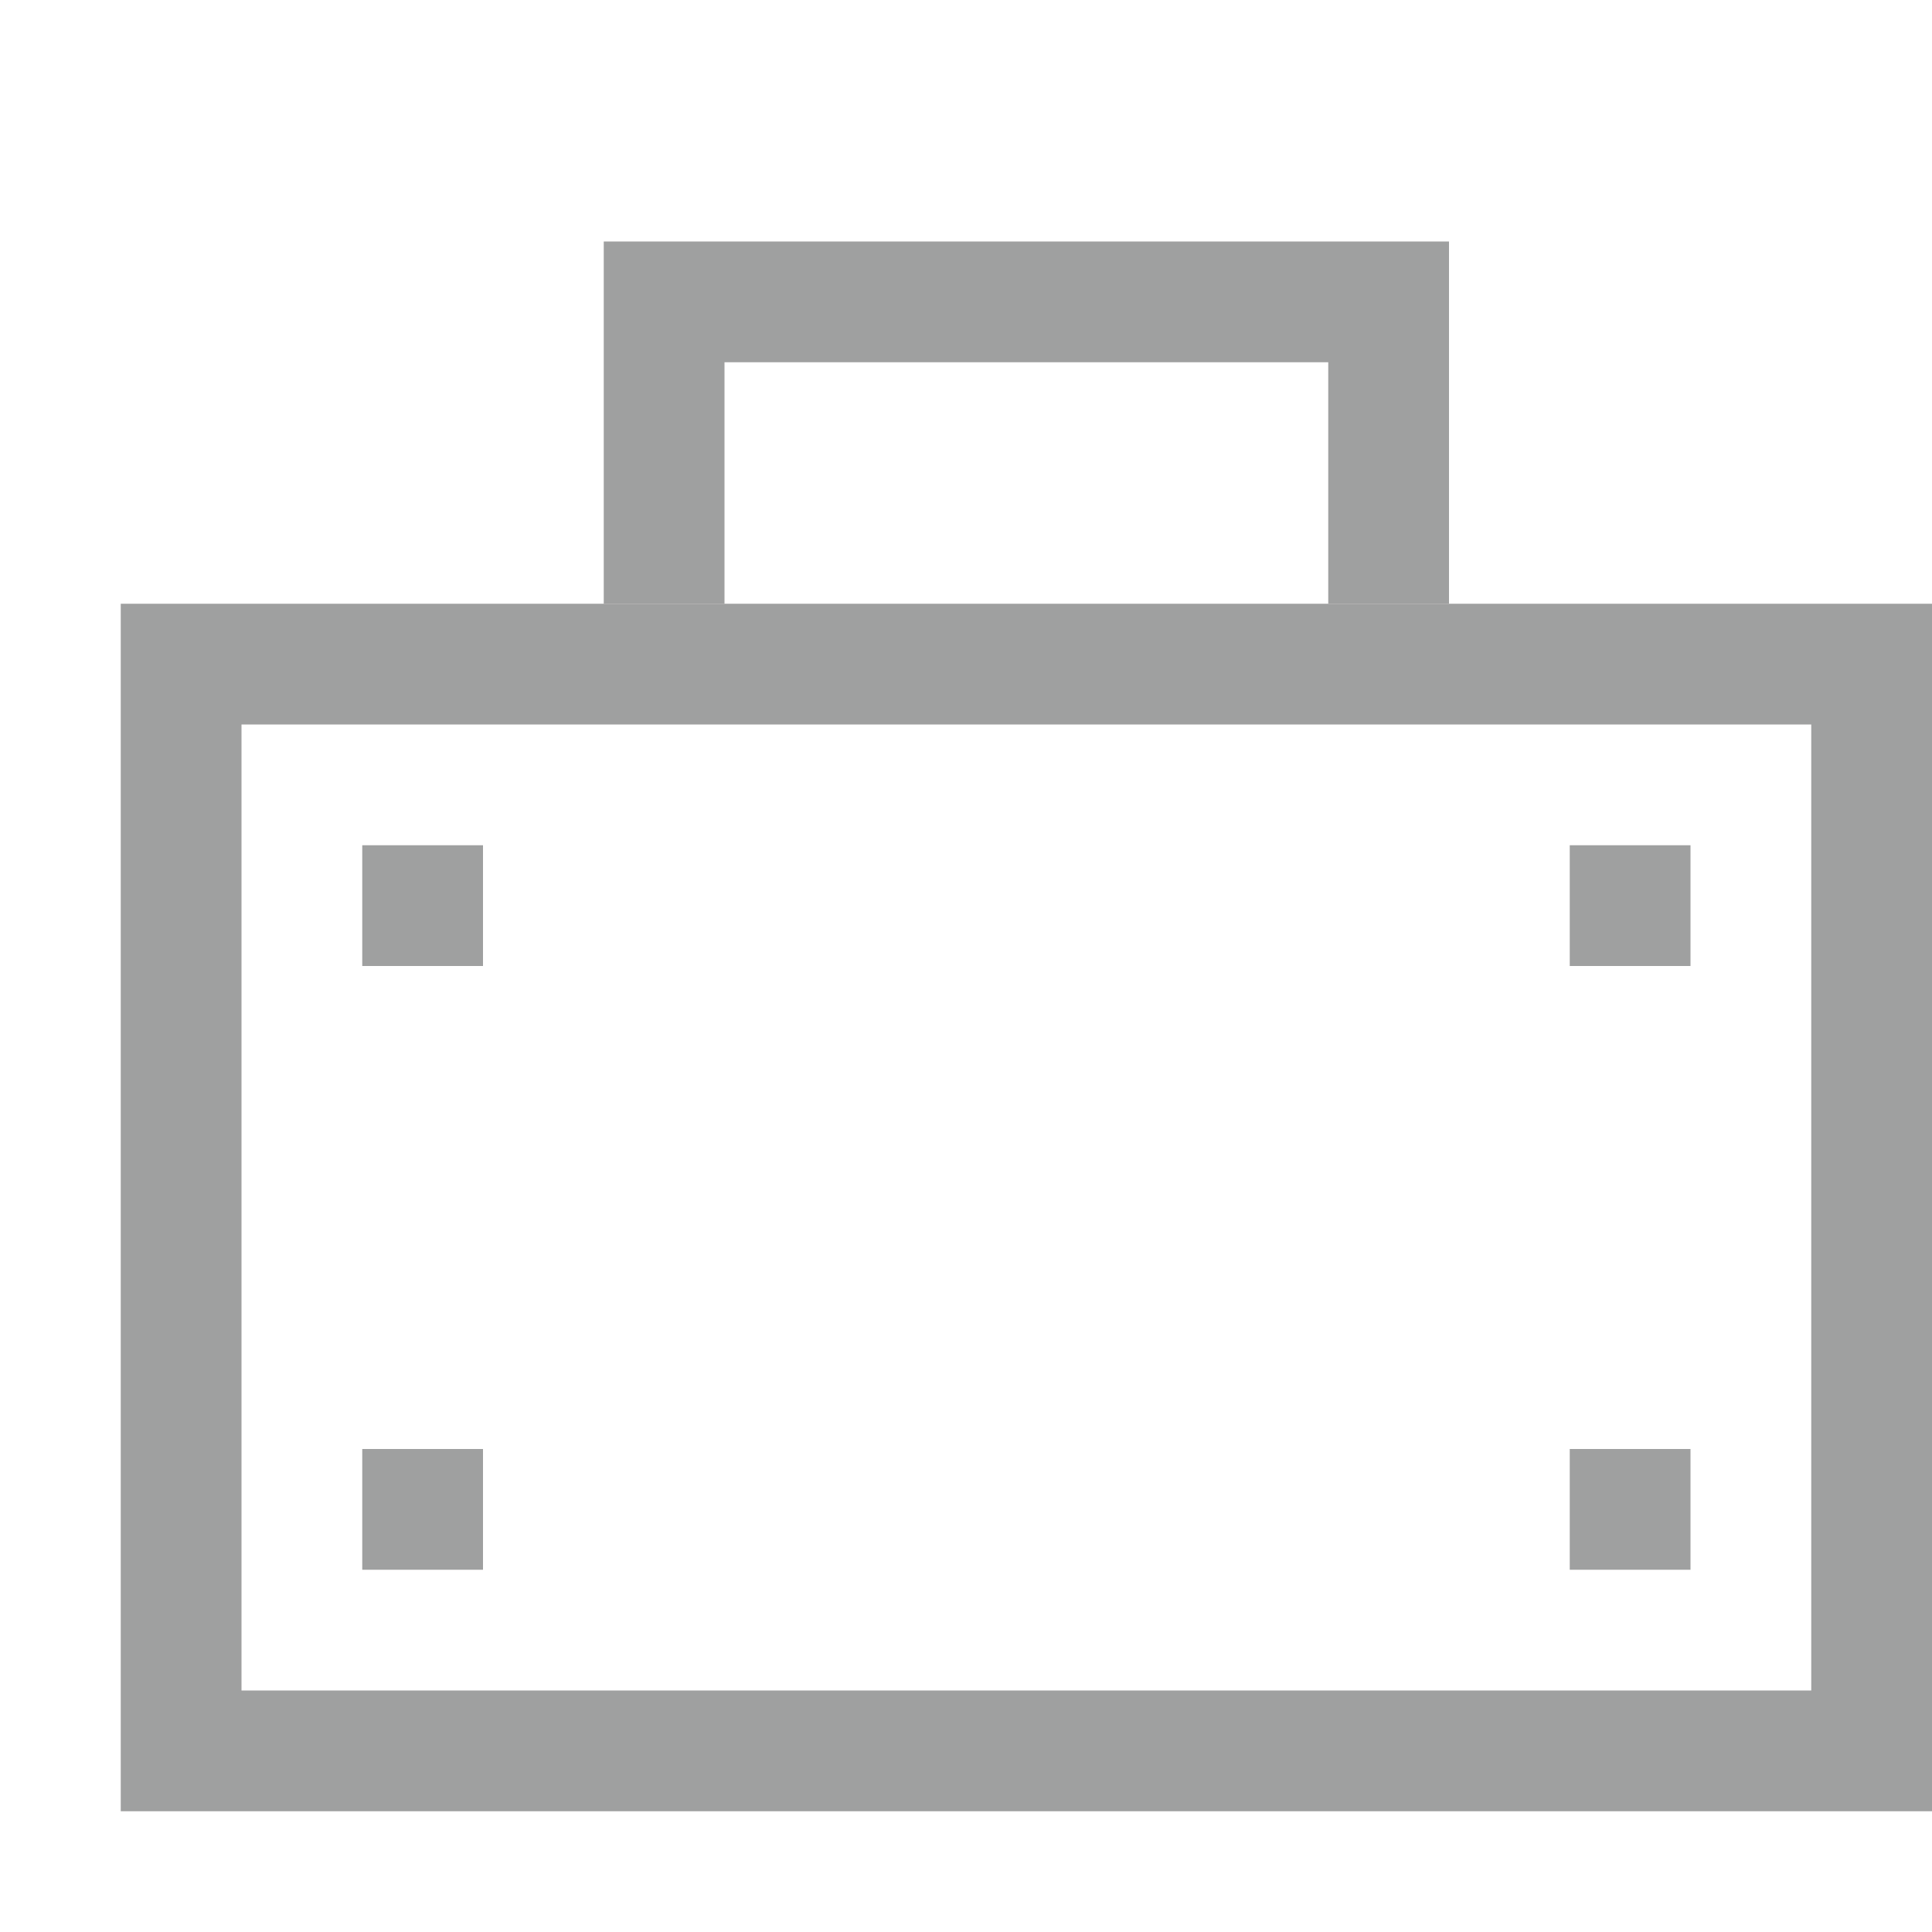 <svg xmlns="http://www.w3.org/2000/svg" viewBox="0 0 16 16"><defs><style>.cls-1{fill:#9fa0a0;}</style></defs><title>tool_package</title><g id="图层_2" data-name="图层 2"><path class="cls-1" d="M1,5V15H16V5Zm14,9H2V6H15Z"/><polygon class="cls-1" points="12 2 12 5 11 5 11 3 6 3 6 5 5 5 5 2 12 2"/><rect class="cls-1" x="3" y="7" width="1" height="1"/><rect class="cls-1" x="3" y="12" width="1" height="1"/><rect class="cls-1" x="13" y="7" width="1" height="1"/><rect class="cls-1" x="13" y="12" width="1" height="1"/></g></svg>
